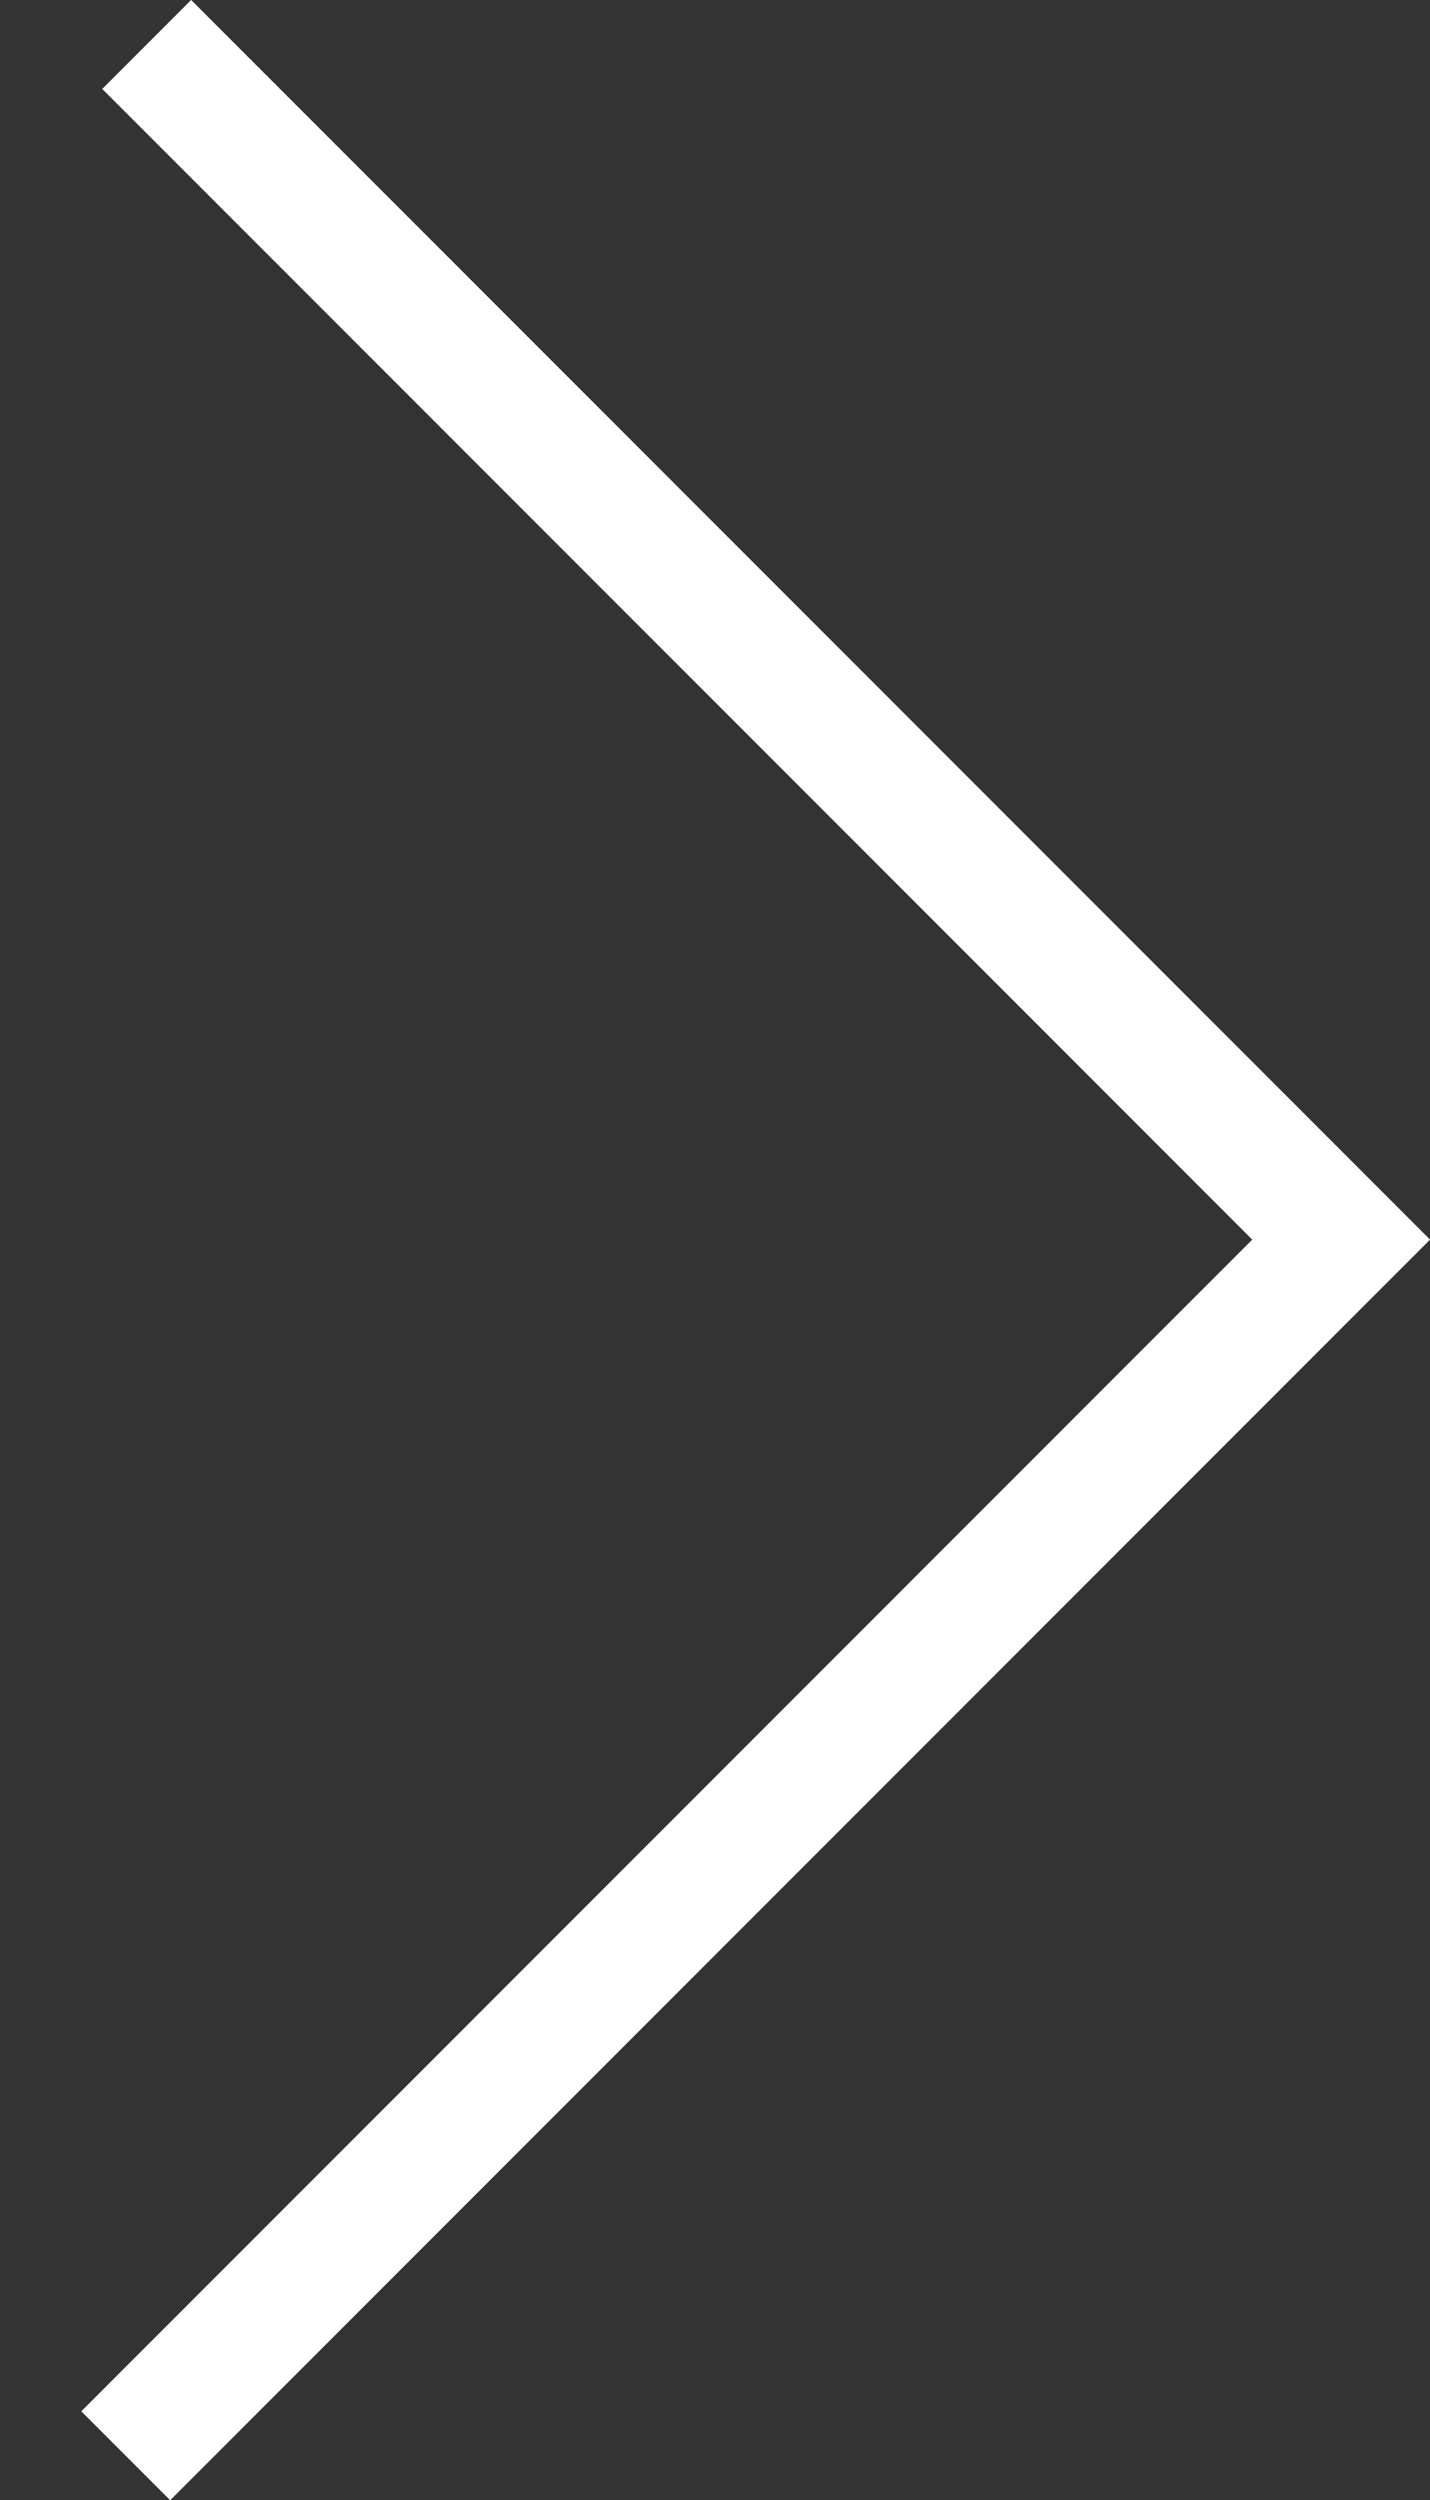 <svg id="Layer_1" data-name="Layer 1" xmlns="http://www.w3.org/2000/svg" viewBox="0 0 34.12 59.62"><rect x="0" y="0" width="34.12" height="59.62" fill="#333333" stroke="none"/><defs><style>.cls-1{fill:none;stroke:#fff;stroke-miterlimit:10;stroke-width:3px;}</style></defs><title>right</title><polyline class="cls-1" points="3.5 1.06 32 29.56 3 58.56"/></svg>